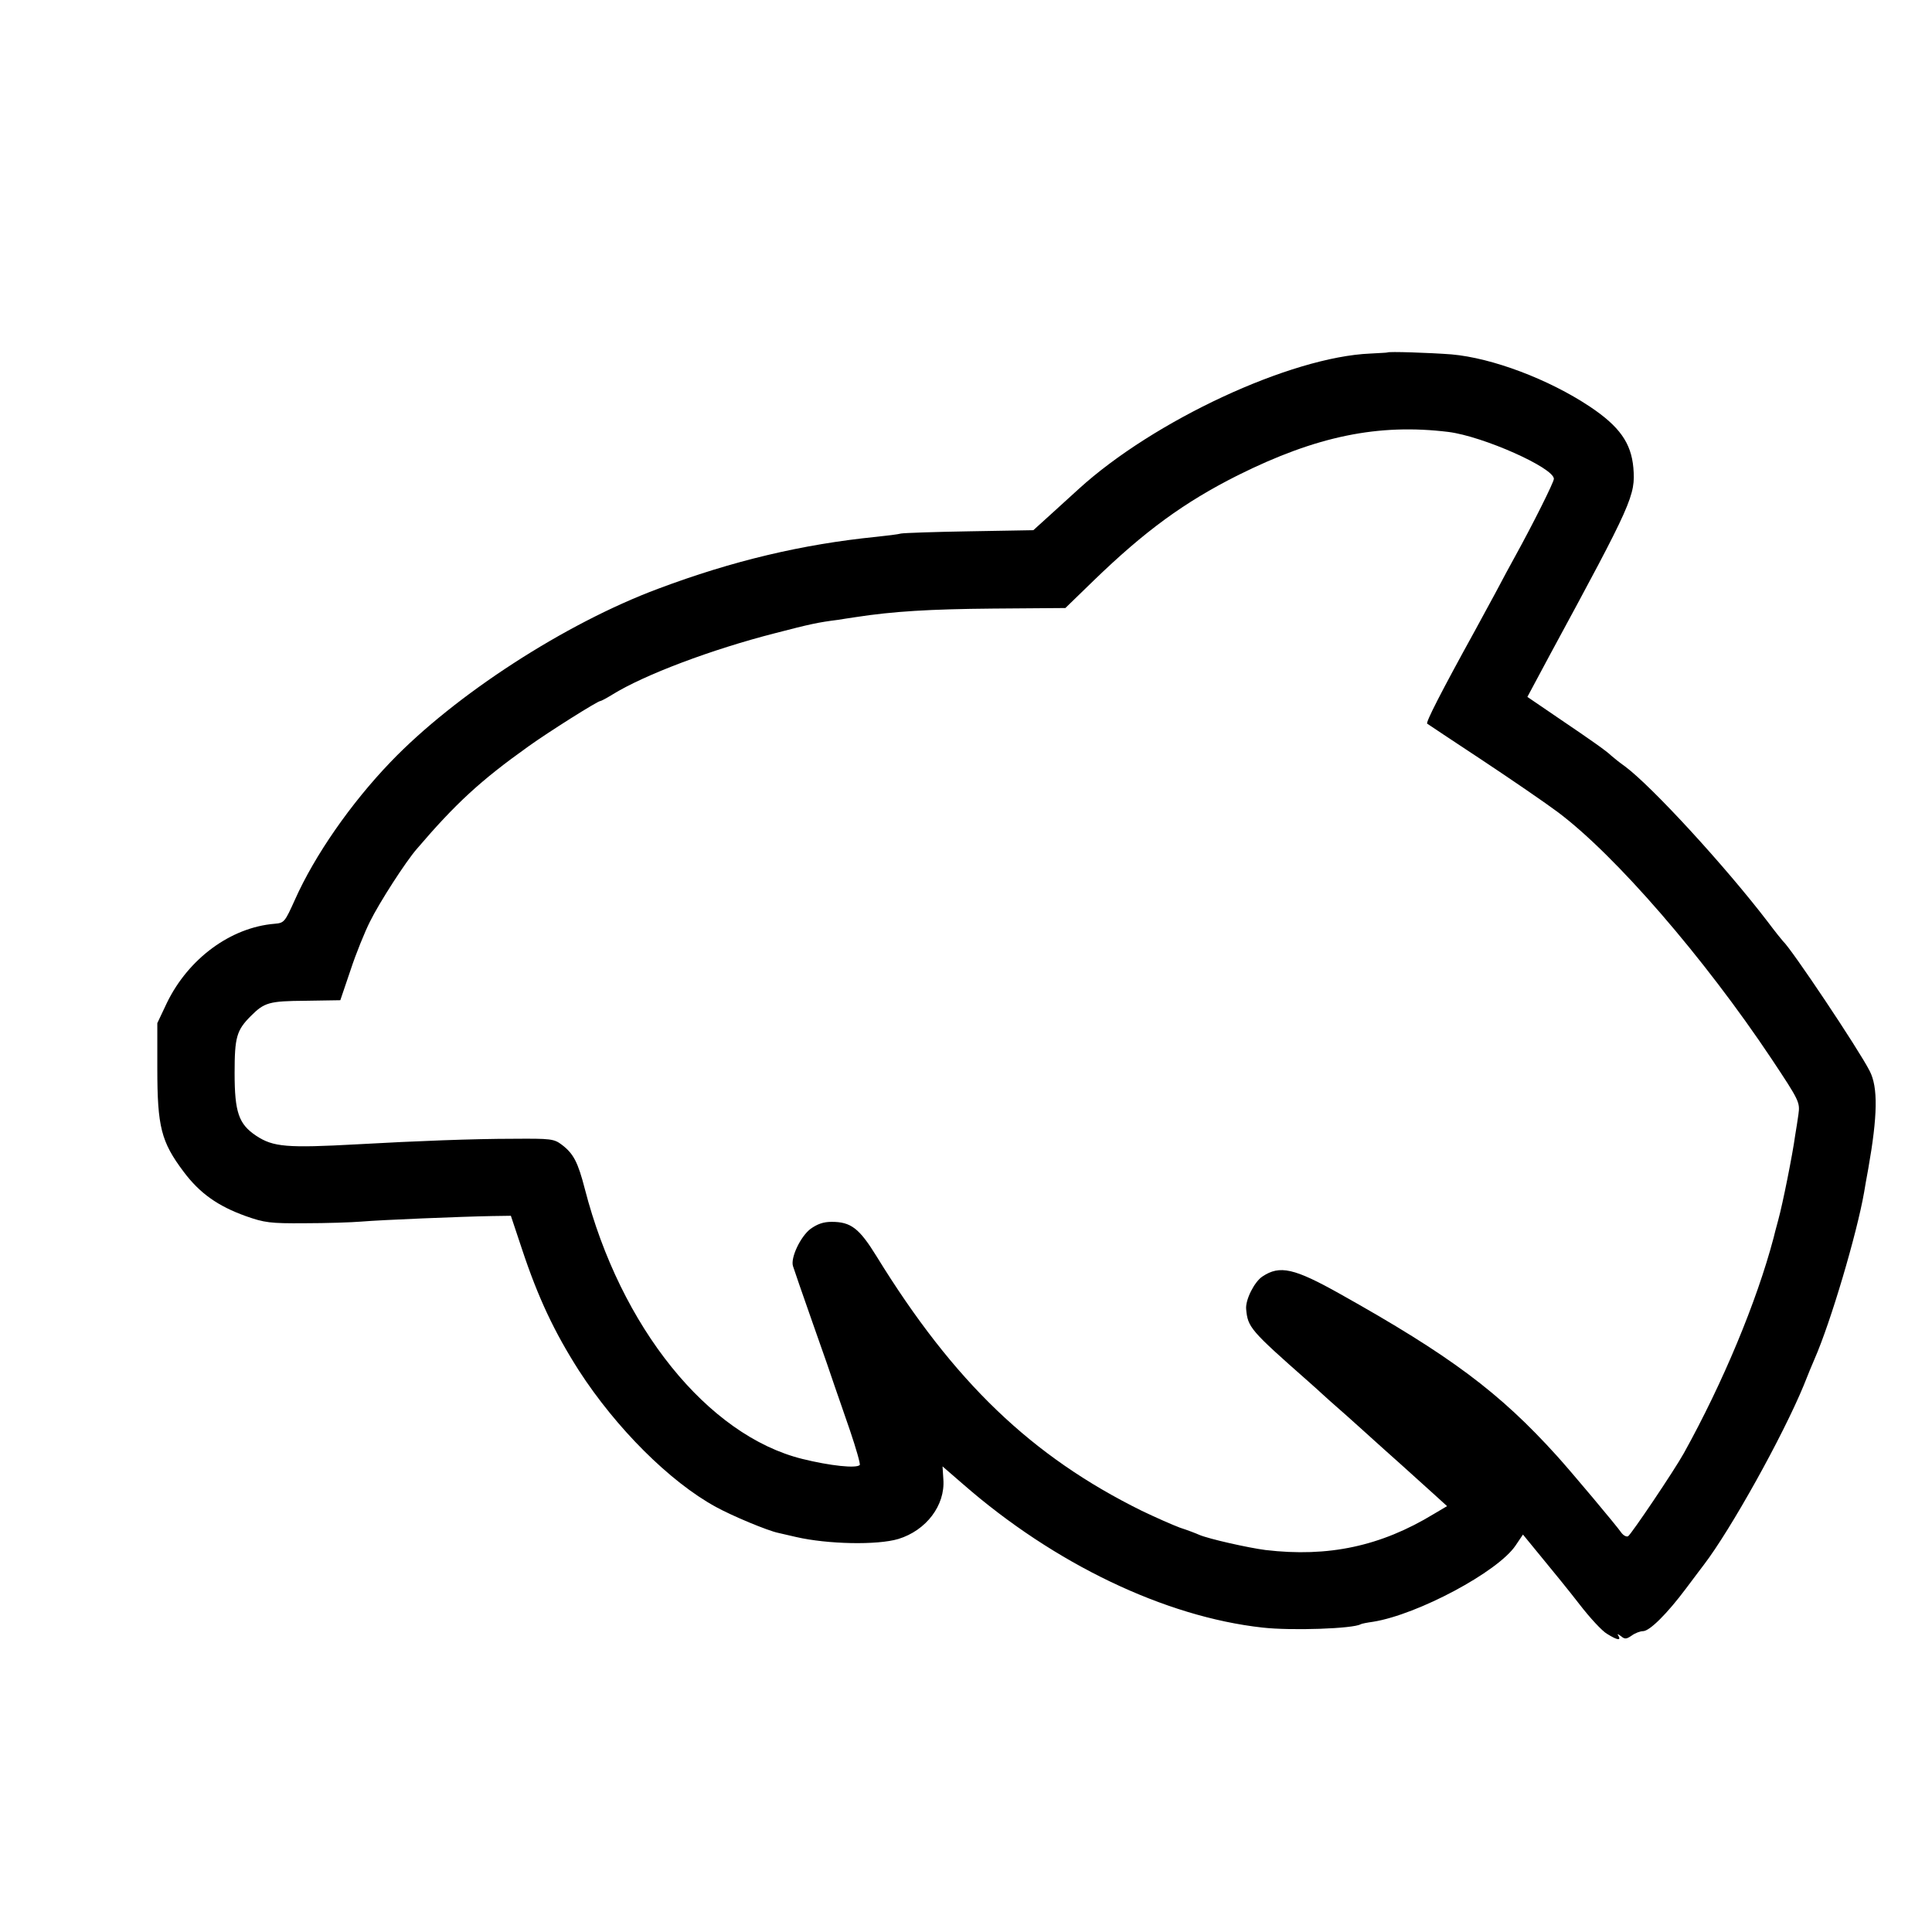 <?xml version="1.0" standalone="no"?>
<!DOCTYPE svg PUBLIC "-//W3C//DTD SVG 20010904//EN"
 "http://www.w3.org/TR/2001/REC-SVG-20010904/DTD/svg10.dtd">
<svg version="1.0" xmlns="http://www.w3.org/2000/svg"
 width="700pt" height="700pt" viewBox="0 0 700 700"
 preserveAspectRatio="xMidYMid meet">
<g transform="translate(0,700) scale(0.1,-0.1)"
fill="#000000" stroke="none">
<path d="M5027 5723 c-1 -1 -29 -2 -62 -4 -289 -12 -785 -243 -1057 -491 -20
-18 -65 -59 -100 -91 l-64 -58 -230 -4 c-126 -2 -238 -6 -249 -8 -11 -3 -51
-8 -90 -12 -268 -27 -521 -87 -790 -188 -338 -126 -737 -385 -970 -628 -145
-151 -275 -339 -346 -498 -37 -82 -39 -85 -74 -88 -159 -13 -312 -126 -390
-286 l-35 -74 0 -164 c0 -212 14 -266 95 -374 59 -79 125 -125 225 -161 68
-24 88 -27 215 -26 77 0 169 3 205 6 70 6 361 18 473 20 l68 1 40 -120 c59
-178 118 -302 206 -440 135 -209 330 -404 497 -495 58 -32 187 -86 226 -94 14
-3 43 -10 65 -15 113 -26 293 -30 370 -7 101 31 170 122 163 216 l-3 47 75
-65 c330 -288 731 -480 1084 -519 106 -12 329 -4 356 12 3 2 23 6 45 9 162 26
452 181 516 276 l27 40 68 -83 c38 -46 100 -122 137 -170 37 -48 82 -97 100
-107 37 -23 51 -25 41 -7 -6 8 -3 8 9 -1 14 -12 20 -11 39 2 12 9 31 16 41 16
24 0 88 64 156 155 29 39 58 77 64 85 98 128 286 466 362 650 14 36 32 79 39
95 59 134 154 456 180 605 2 14 9 52 15 85 34 192 36 296 5 355 -39 77 -285
445 -314 470 -3 3 -28 34 -55 70 -153 200 -418 489 -517 563 -20 14 -42 32
-50 39 -19 18 -64 50 -194 138 l-110 75 83 155 c298 550 309 575 301 675 -8
90 -50 150 -158 222 -149 99 -353 176 -501 189 -79 6 -228 11 -232 7z m221
-288 c126 -16 382 -130 382 -170 0 -12 -76 -164 -140 -280 -15 -27 -47 -86
-70 -130 -24 -44 -58 -107 -76 -140 -123 -223 -179 -333 -173 -337 2 -2 92
-61 199 -132 107 -71 231 -156 275 -189 209 -157 530 -528 774 -894 101 -152
103 -157 97 -201 -3 -20 -8 -55 -12 -77 -9 -67 -45 -247 -61 -305 -8 -30 -16
-59 -17 -65 -61 -231 -184 -526 -325 -780 -35 -63 -190 -293 -202 -301 -6 -3
-16 2 -24 12 -16 24 -185 225 -234 279 -208 230 -386 363 -786 587 -166 93
-218 105 -281 63 -29 -19 -62 -84 -59 -118 6 -66 14 -76 225 -262 25 -22 47
-42 50 -45 3 -3 43 -39 90 -80 46 -41 91 -82 100 -90 9 -8 52 -47 96 -86 43
-39 99 -89 123 -111 l44 -40 -49 -29 c-191 -116 -381 -157 -609 -130 -62 8
-205 40 -240 55 -11 5 -42 17 -70 26 -27 10 -90 38 -138 61 -399 197 -681 467
-961 922 -63 102 -93 125 -163 125 -30 0 -52 -8 -77 -26 -36 -28 -72 -104 -63
-134 3 -10 35 -103 72 -208 37 -104 73 -208 80 -230 8 -22 32 -93 55 -159 22
-65 38 -121 35 -124 -12 -13 -107 -3 -208 22 -343 85 -659 478 -788 978 -25
97 -41 128 -83 160 -29 22 -40 23 -176 22 -143 0 -352 -8 -565 -20 -256 -14
-305 -10 -367 31 -63 42 -78 85 -78 227 0 130 7 155 59 207 49 49 66 54 198
55 l126 2 37 109 c20 61 52 139 70 175 35 71 130 218 170 264 141 165 231 248
405 372 71 51 250 164 260 164 3 0 22 10 43 23 116 72 360 164 591 223 127 33
155 39 226 48 17 3 46 7 65 10 136 21 269 29 497 31 l263 2 102 99 c186 180
328 284 523 382 285 142 509 188 763 157z"/>
</g>
</svg>
